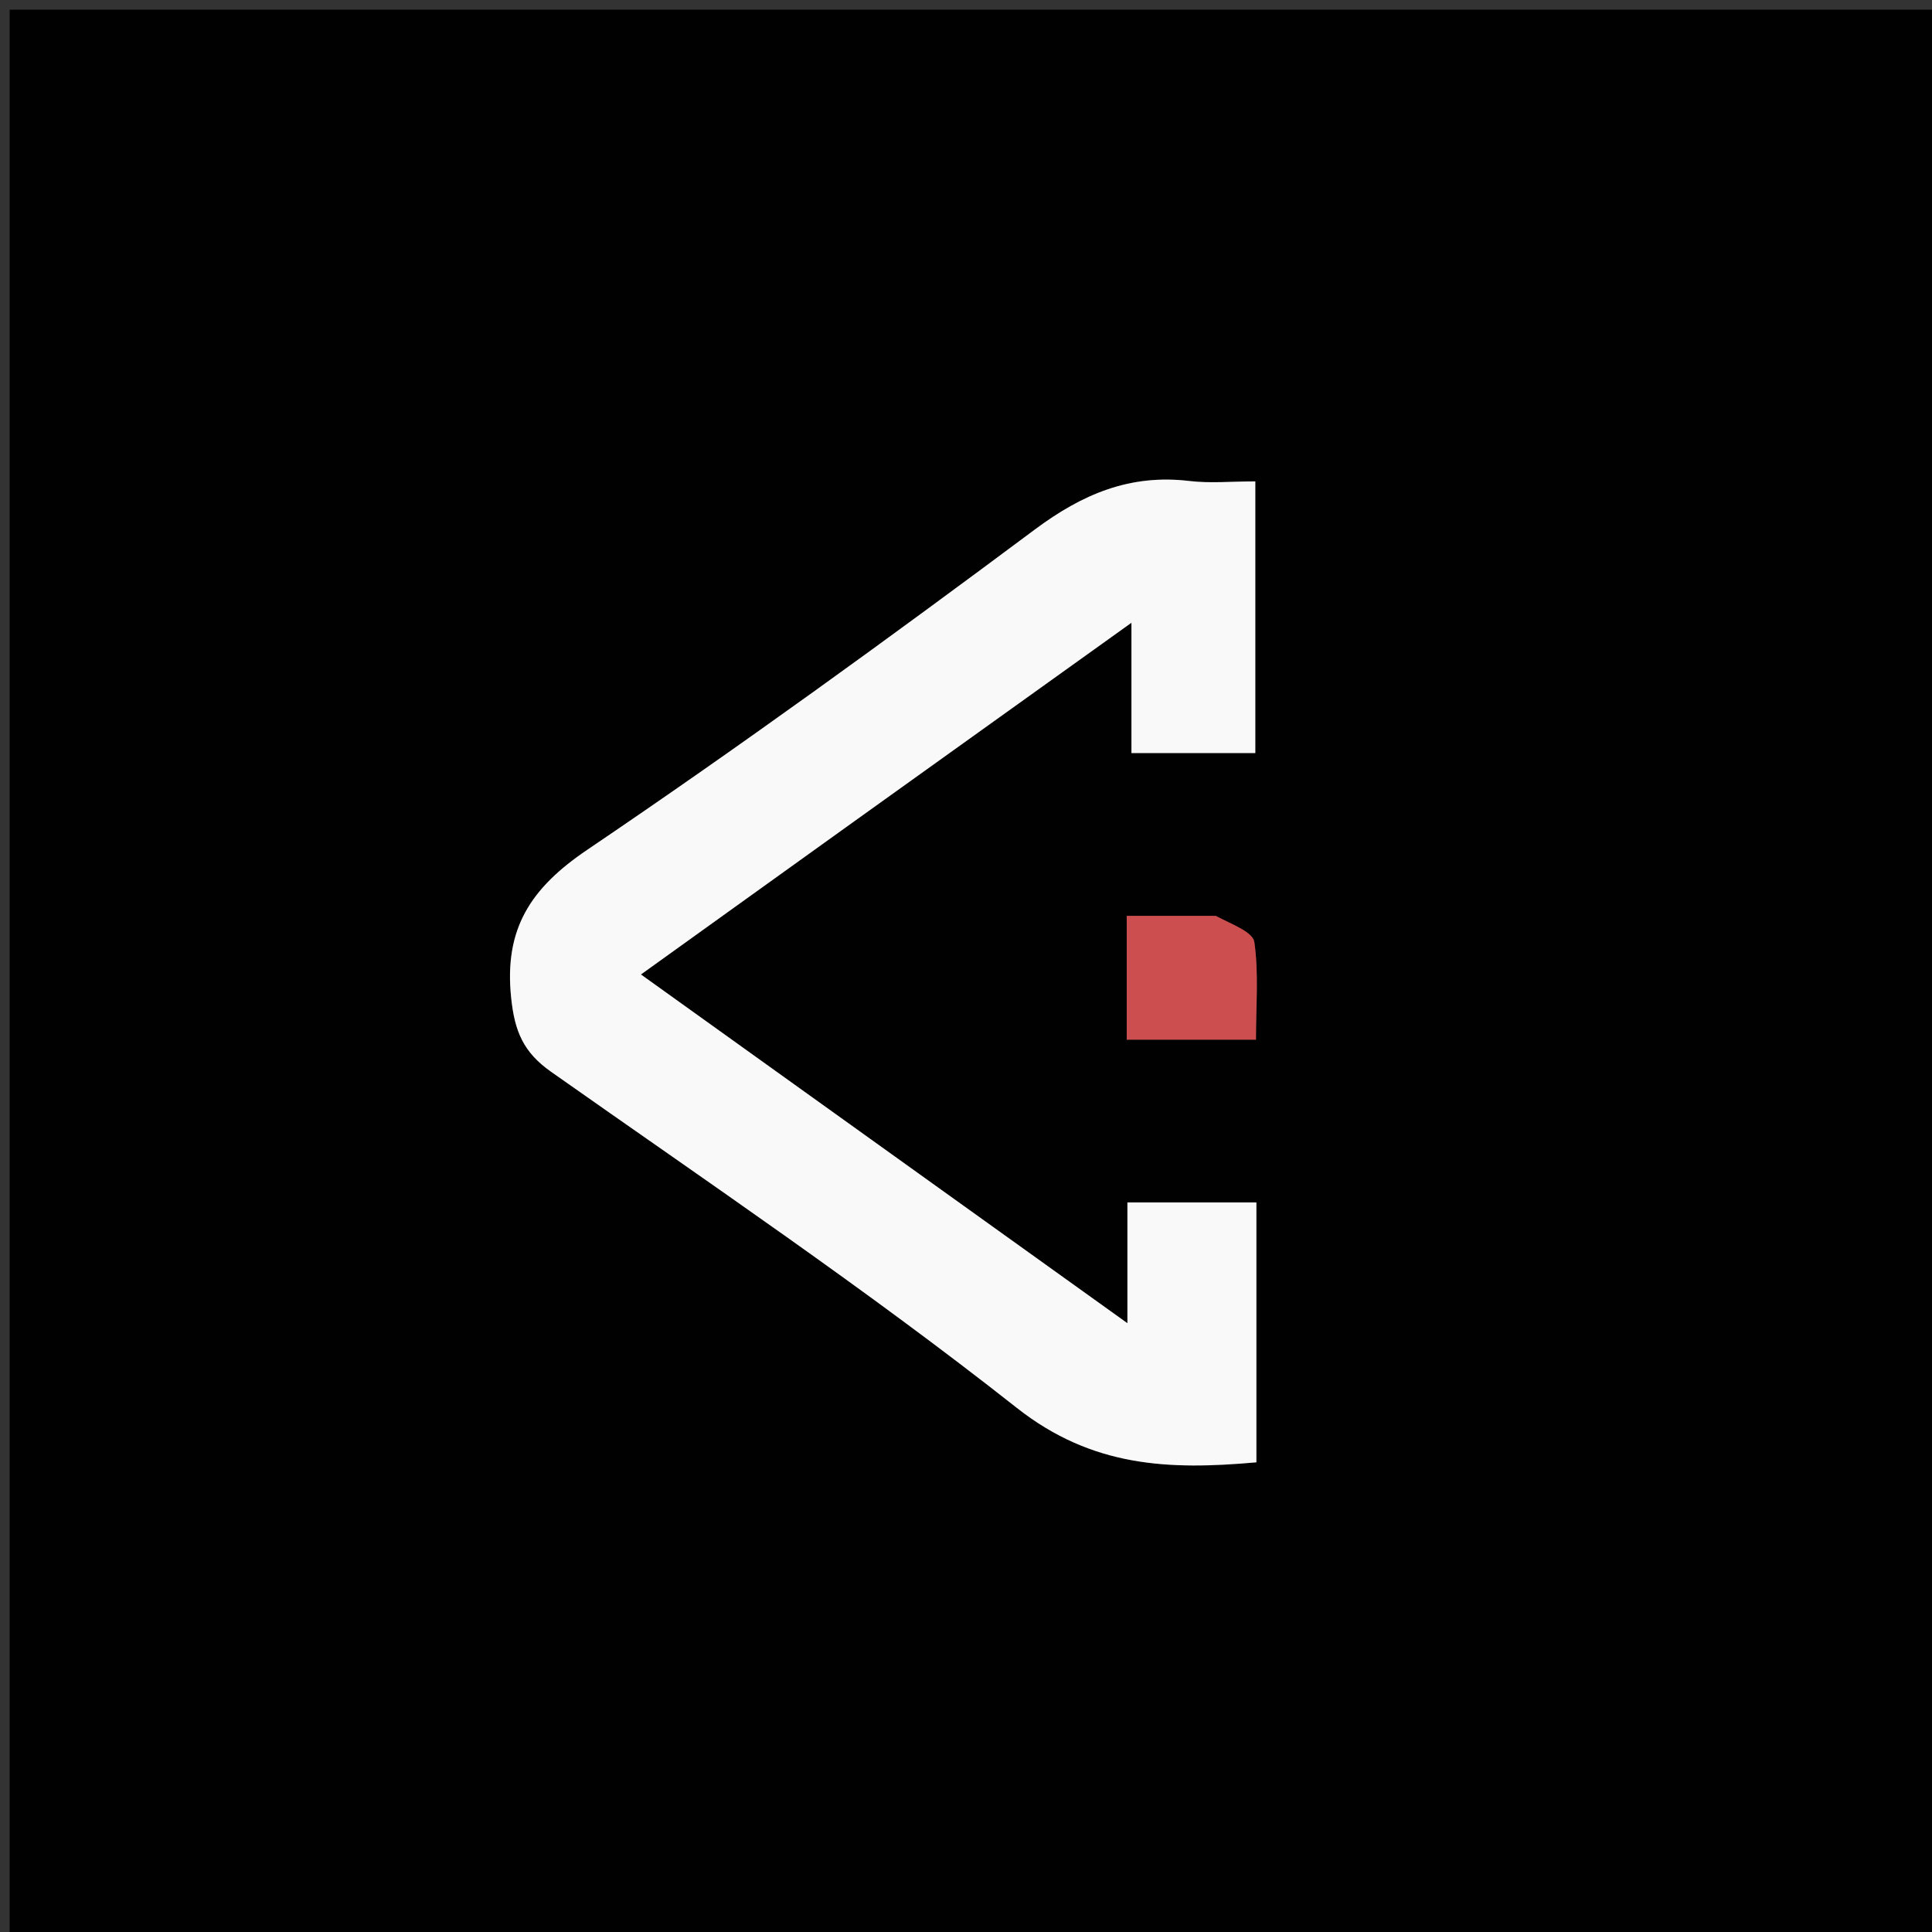 <svg version="1.1" id="Layer_1" xmlns="http://www.w3.org/2000/svg" xmlns:xlink="http://www.w3.org/1999/xlink" x="0px" y="0px"
	 width="100%" viewBox="0 0 200 200" enable-background="new 0 0 200 200" xml:space="preserve">
<rect x="0" y="0" width="200" height="200" fill="#333333" stroke="none"/>
<path fill="#010101" opacity="1" stroke="none" 
	d="
M95,201 
	C63.333,201 32.167,201 1,201 
	C1,134.333 1,67.667 1,1 
	C67.667,1 134.333,1 201,1 
	C201,67.667 201,134.333 201,201 
	C165.833,201 130.667,201 95,201 
M88.508,84.978 
	C97.71,78.383 106.912,71.788 117.126,64.467 
	C117.126,69.976 117.126,74.038 117.126,77.956 
	C121.758,77.956 125.874,77.956 129.949,77.956 
	C129.949,68.486 129.949,59.27 129.949,49.834 
	C127.445,49.834 125.264,50.047 123.138,49.794 
	C116.998,49.061 112.073,51.128 107.117,54.823 
	C91.9,66.169 76.527,77.331 60.807,87.962 
	C54.946,91.925 52.169,96.123 52.913,103.281 
	C53.277,106.779 54.18,108.929 57.047,110.949 
	C73.248,122.362 89.703,133.473 105.247,145.732 
	C113.076,151.906 121.039,152.186 130.061,151.38 
	C130.061,142.241 130.061,133.305 130.061,124.473 
	C125.58,124.473 121.34,124.473 116.709,124.473 
	C116.709,128.573 116.709,132.304 116.709,136.978 
	C99.585,124.702 83.186,112.947 66.35,100.877 
	C73.907,95.446 80.91,90.413 88.508,84.978 
M125.397,94.812 
	C122.474,94.812 119.551,94.812 116.639,94.812 
	C116.639,99.609 116.639,103.63 116.639,107.626 
	C121.211,107.626 125.305,107.626 130.017,107.626 
	C130.017,104.056 130.313,100.736 129.848,97.526 
	C129.696,96.474 127.569,95.708 125.397,94.812 
z"/>
<path fill="#F9F9F9" opacity="1" stroke="none" 
	d="
M88.21,85.179 
	C80.91,90.413 73.907,95.446 66.35,100.877 
	C83.186,112.947 99.585,124.702 116.709,136.978 
	C116.709,132.304 116.709,128.573 116.709,124.473 
	C121.34,124.473 125.58,124.473 130.061,124.473 
	C130.061,133.305 130.061,142.241 130.061,151.38 
	C121.039,152.186 113.076,151.906 105.247,145.732 
	C89.703,133.473 73.248,122.362 57.047,110.949 
	C54.18,108.929 53.277,106.779 52.913,103.281 
	C52.169,96.123 54.946,91.925 60.807,87.962 
	C76.527,77.331 91.9,66.169 107.117,54.823 
	C112.073,51.128 116.998,49.061 123.138,49.794 
	C125.264,50.047 127.445,49.834 129.949,49.834 
	C129.949,59.27 129.949,68.486 129.949,77.956 
	C125.874,77.956 121.758,77.956 117.126,77.956 
	C117.126,74.038 117.126,69.976 117.126,64.467 
	C106.912,71.788 97.71,78.383 88.21,85.179 
z"/>
<path fill="#CD4E4F" opacity="1" stroke="none" 
	d="
M125.871,94.812 
	C127.569,95.708 129.696,96.474 129.848,97.526 
	C130.313,100.736 130.017,104.056 130.017,107.626 
	C125.305,107.626 121.211,107.626 116.639,107.626 
	C116.639,103.63 116.639,99.609 116.639,94.812 
	C119.551,94.812 122.474,94.812 125.871,94.812 
z"/>
</svg>
